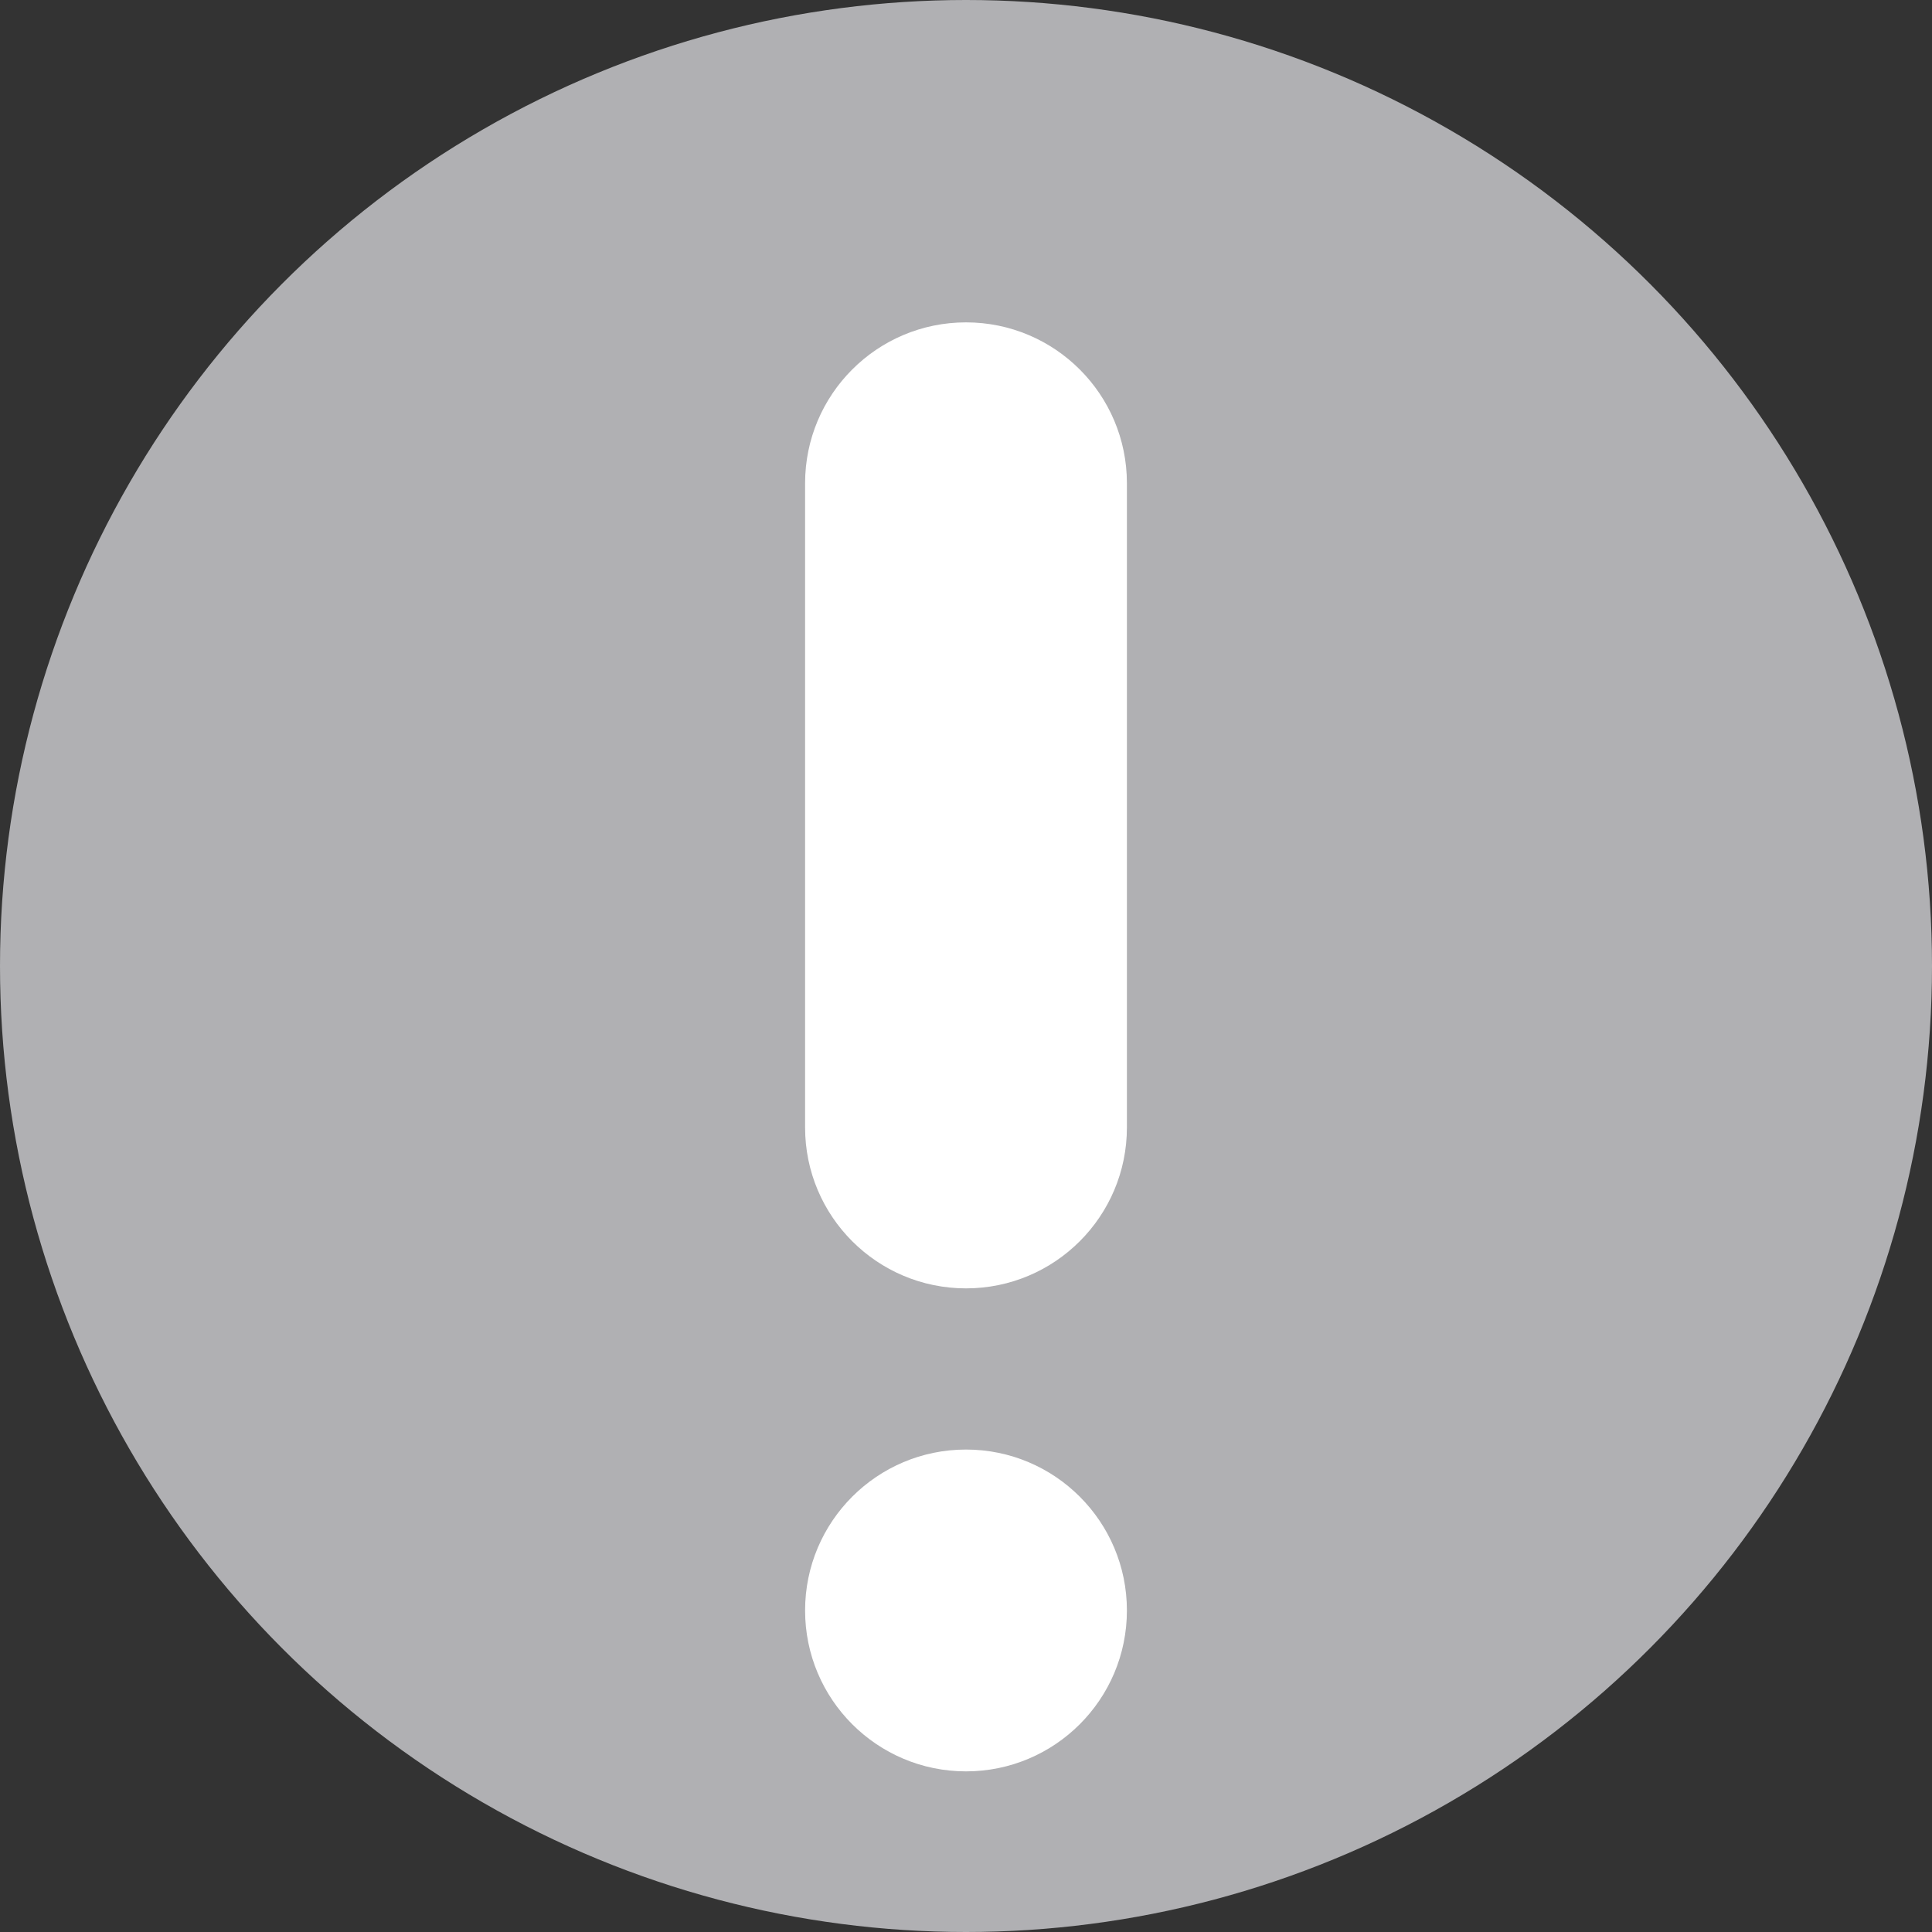 <svg width="7" height="7" viewBox="0 0 7 7" fill="none" xmlns="http://www.w3.org/2000/svg">
<rect x="0" y="0" width="7" height="7" fill="#333333" stroke="none"/>
<circle cx="3.5" cy="3.5" r="3.5" fill="#B0B0B3"/>
<path d="M2.917 1.751C2.917 1.429 3.178 1.168 3.5 1.168C3.822 1.168 4.083 1.429 4.083 1.751V4.085C4.083 4.407 3.822 4.668 3.5 4.668C3.178 4.668 2.917 4.407 2.917 4.085V1.751Z" fill="white"/>
<circle cx="3.5" cy="5.835" r="0.583" fill="white"/>
</svg>
